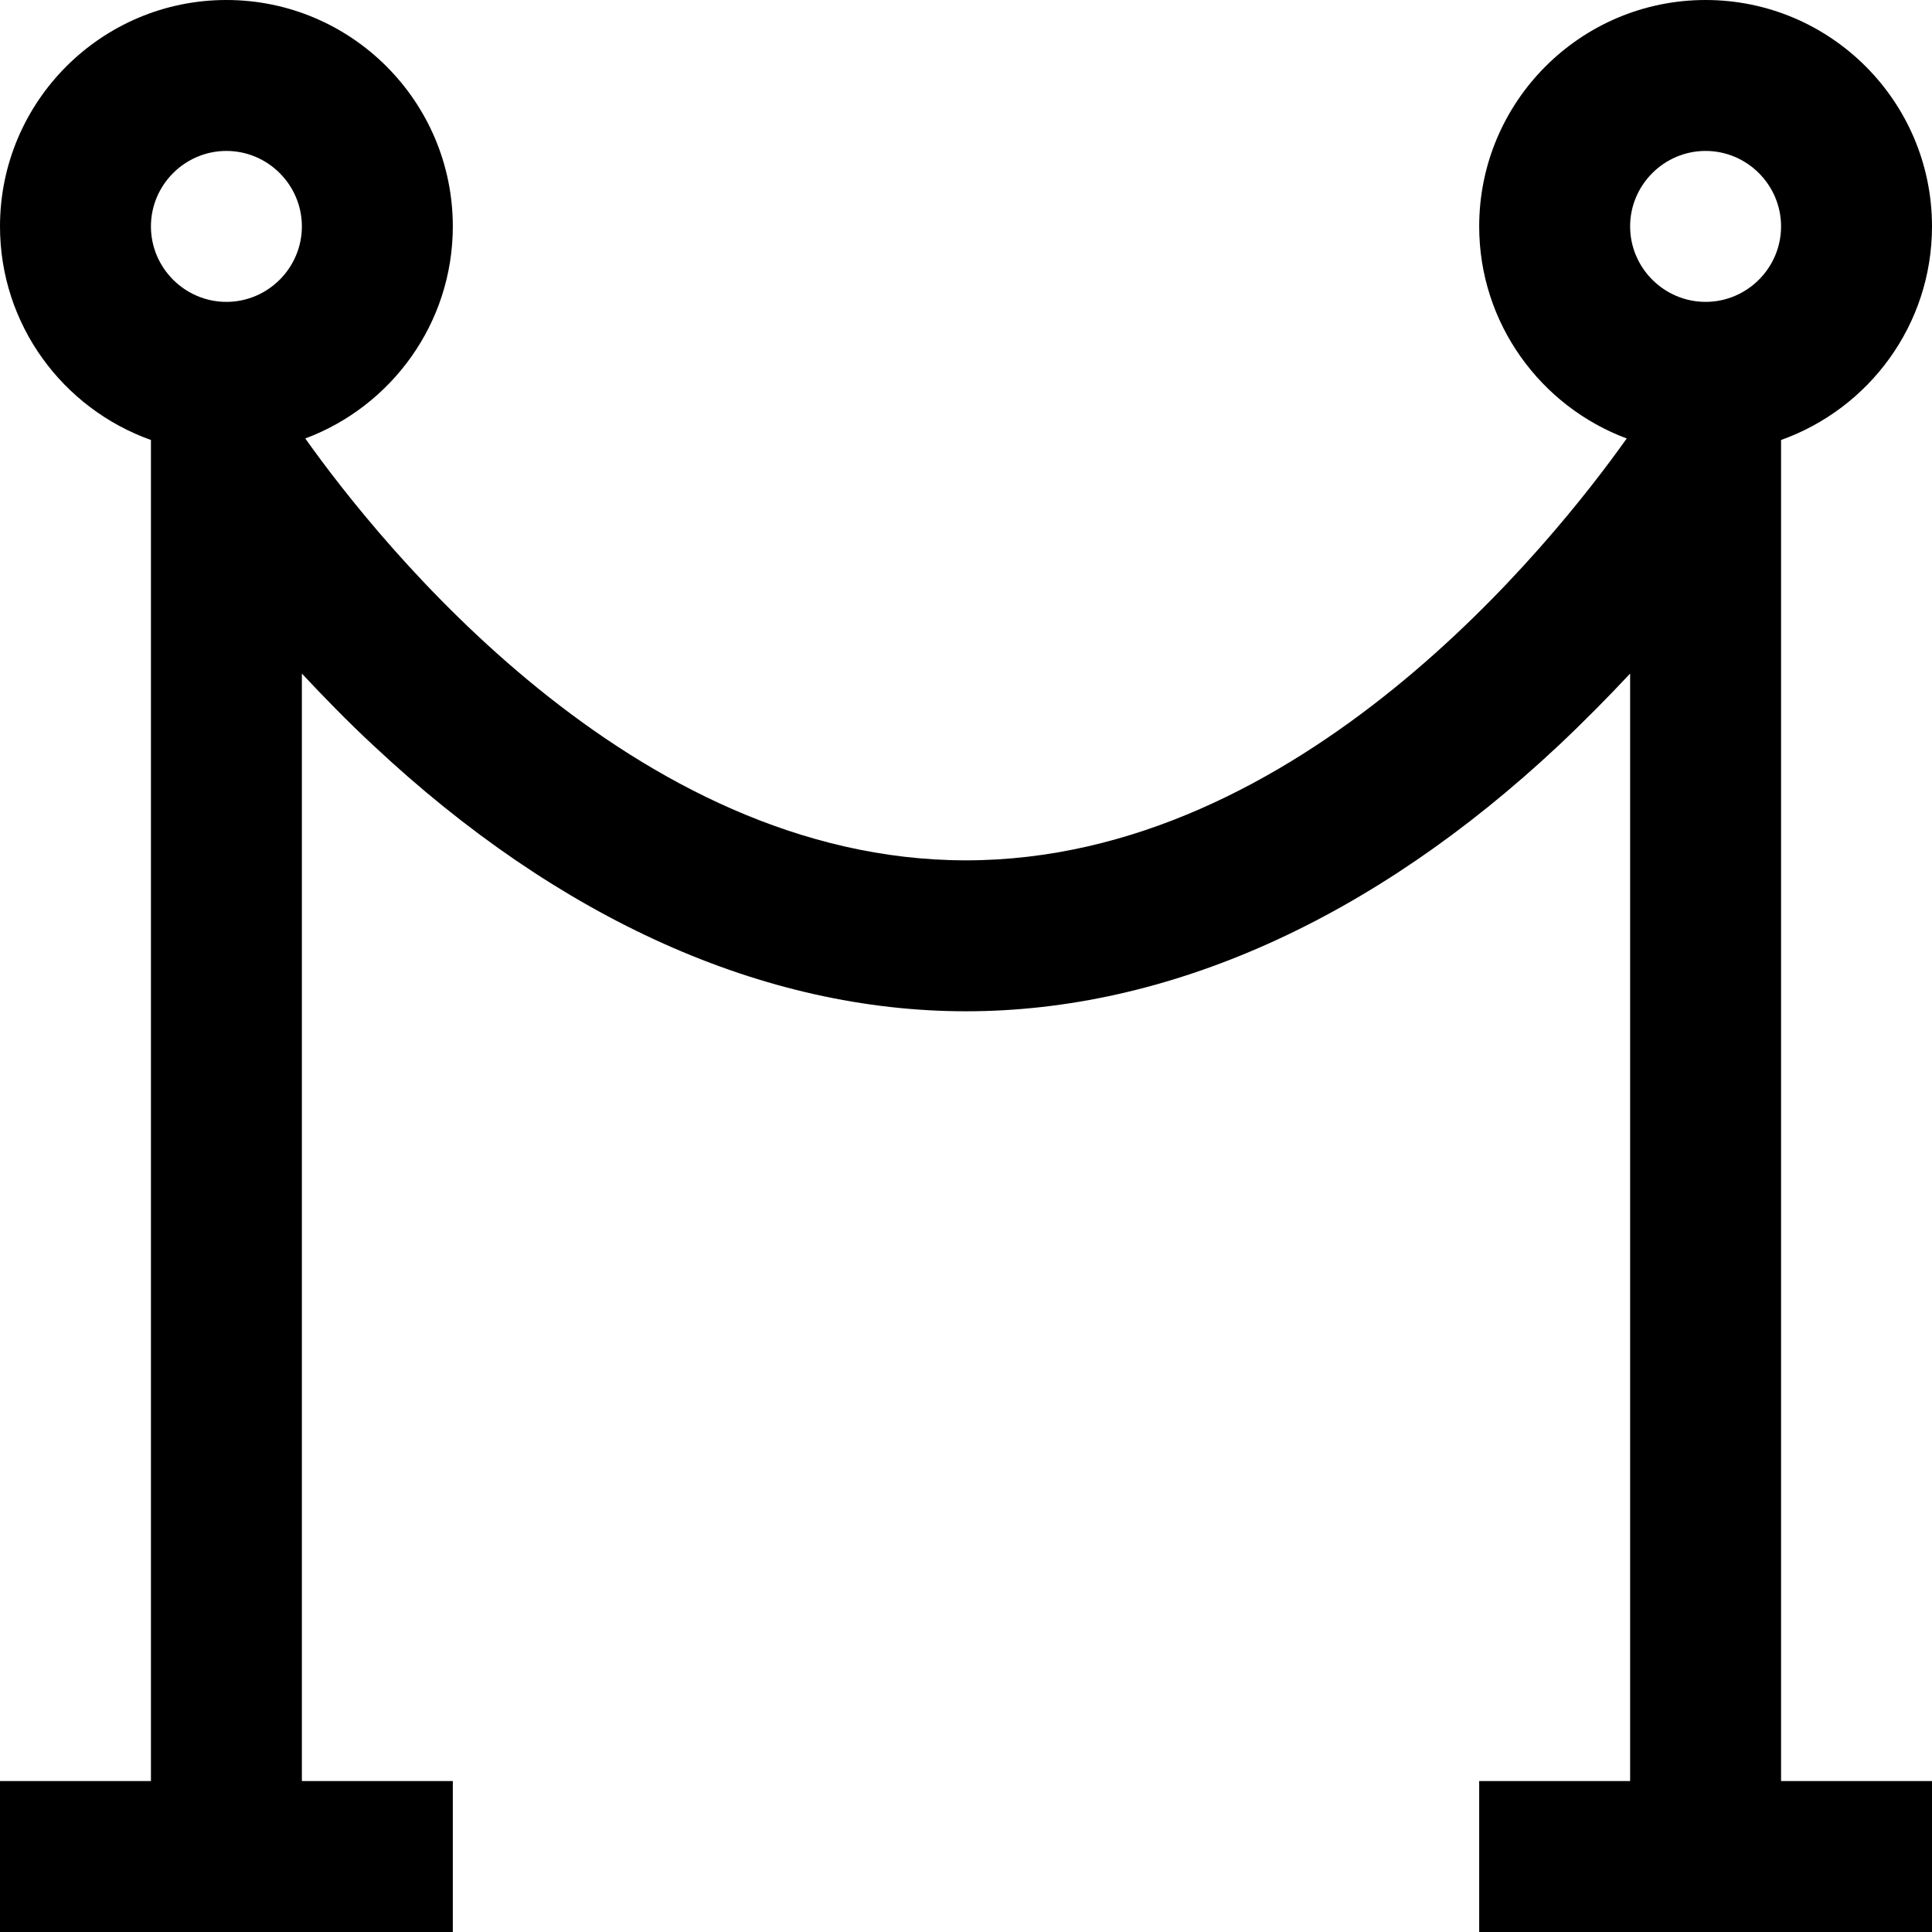 <svg xmlns="http://www.w3.org/2000/svg" viewBox="0 0 512 512">
  <path d="M472 116.6c23.3-8.3 40-30.5 40-56.6 0-33.1-26.9-60-60-60s-60 26.9-60 60c0 25.7 16.3 47.7 39.1 56.2C411.4 143.9 344.5 228 256 228S100.6 143.9 80.9 116.2C103.7 107.7 120 85.7 120 60c0-33.1-26.9-60-60-60S0 26.9 0 60c0 26.1 16.7 48.3 40 56.6V472H0v40h120v-40H80V178.5c5.8 6.2 12.1 12.7 19 19.1 49.2 46.1 103.5 70.4 157 70.4s107.8-24.3 157-70.4c6.9-6.5 13.2-12.9 19-19.1V472h-40v40h120v-40h-40V116.6zM60 40c11 0 20 9 20 20s-9 20-20 20-20-9-20-20 9-20 20-20zm392 0c11 0 20 9 20 20s-9 20-20 20-20-9-20-20 9-20 20-20z"/>
</svg>